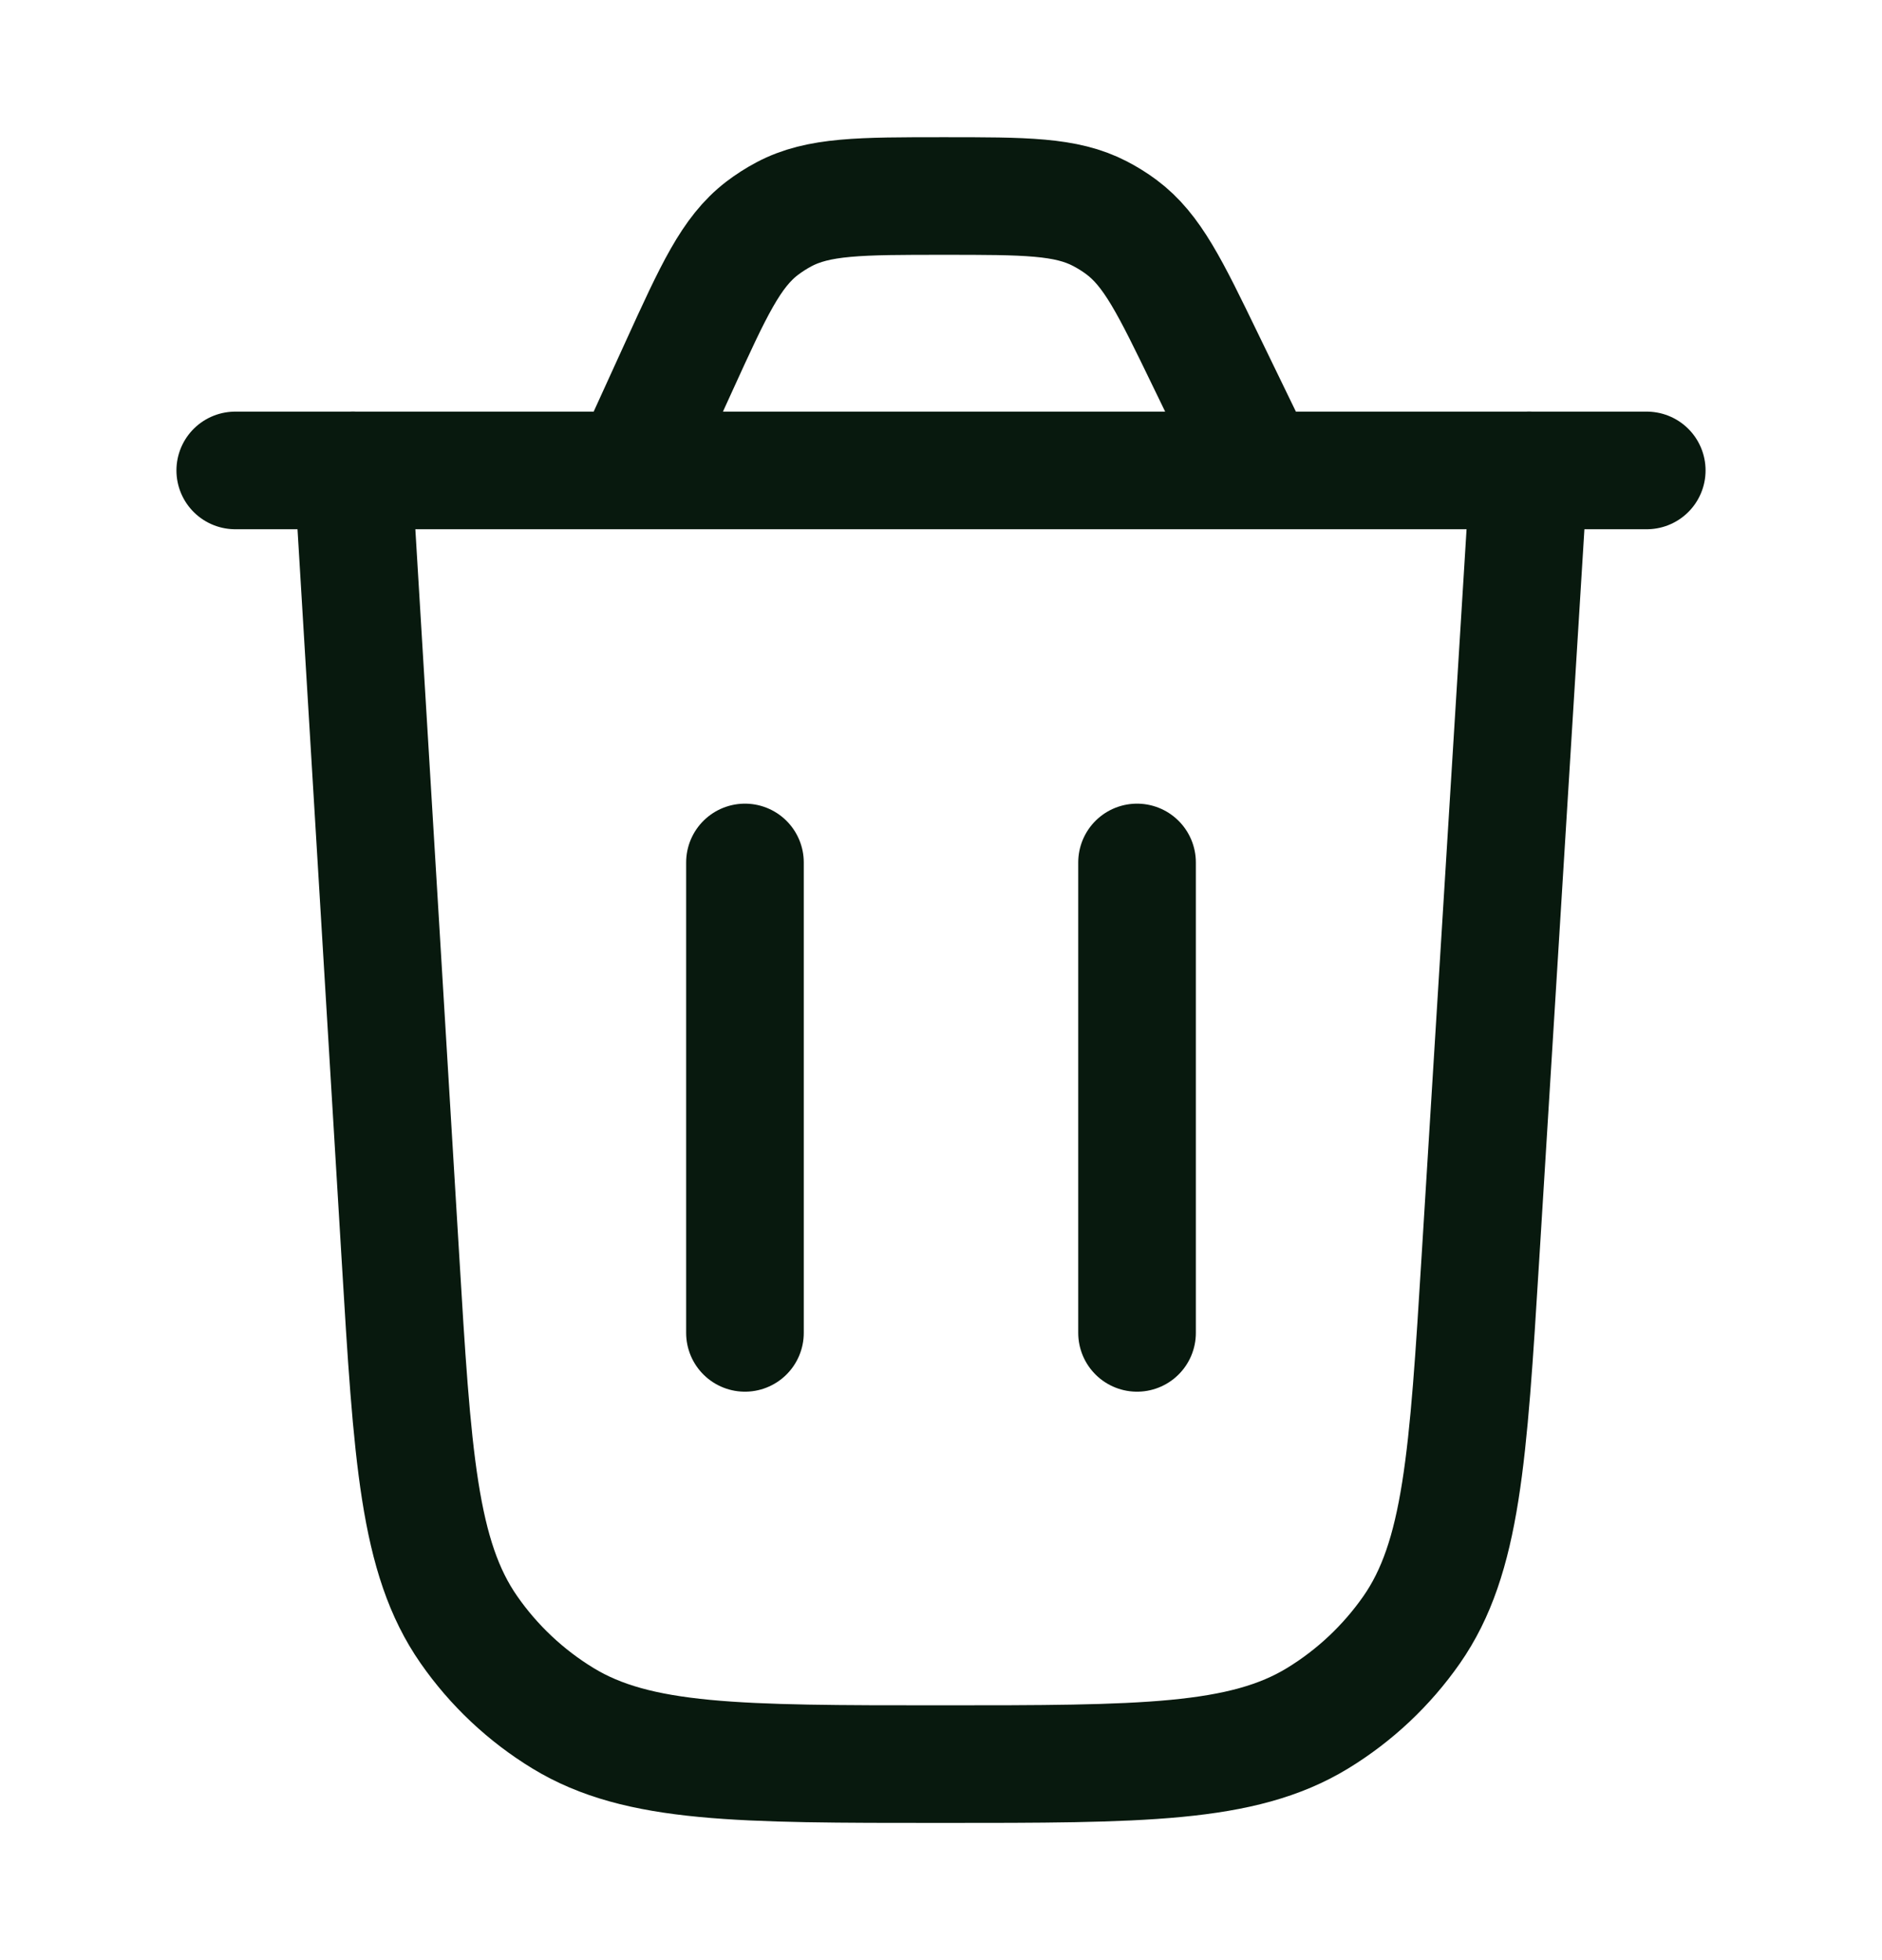 <svg width="24" height="25" viewBox="0 0 24 25" fill="none" xmlns="http://www.w3.org/2000/svg">
  <path
    d="M19.5 6L18.88 16.025C18.722 18.586 18.643 19.867 18.001 20.788C17.683 21.243 17.275 21.627 16.801 21.916C15.842 22.5 14.559 22.5 11.993 22.5C9.423 22.5 8.138 22.5 7.179 21.915C6.705 21.626 6.296 21.241 5.979 20.785C5.337 19.863 5.259 18.58 5.105 16.015L4.5 6"
    stroke="#08190E" stroke-width="1.5" stroke-linecap="round" />
  <path
    d="M3 6H21M16.056 6L15.373 4.592C14.92 3.656 14.693 3.189 14.302 2.897C14.215 2.832 14.123 2.775 14.027 2.725C13.594 2.5 13.074 2.5 12.034 2.5C10.969 2.5 10.436 2.5 9.996 2.734C9.898 2.786 9.805 2.846 9.717 2.913C9.322 3.217 9.101 3.702 8.659 4.671L8.053 6"
    stroke="#08190E" stroke-width="1.5" stroke-linecap="round" />
  <path d="M9.5 17V11" stroke="#08190E" stroke-width="1.5" stroke-linecap="round" />
  <path d="M14.5 17V11" stroke="#08190E" stroke-width="1.5" stroke-linecap="round" />
</svg>